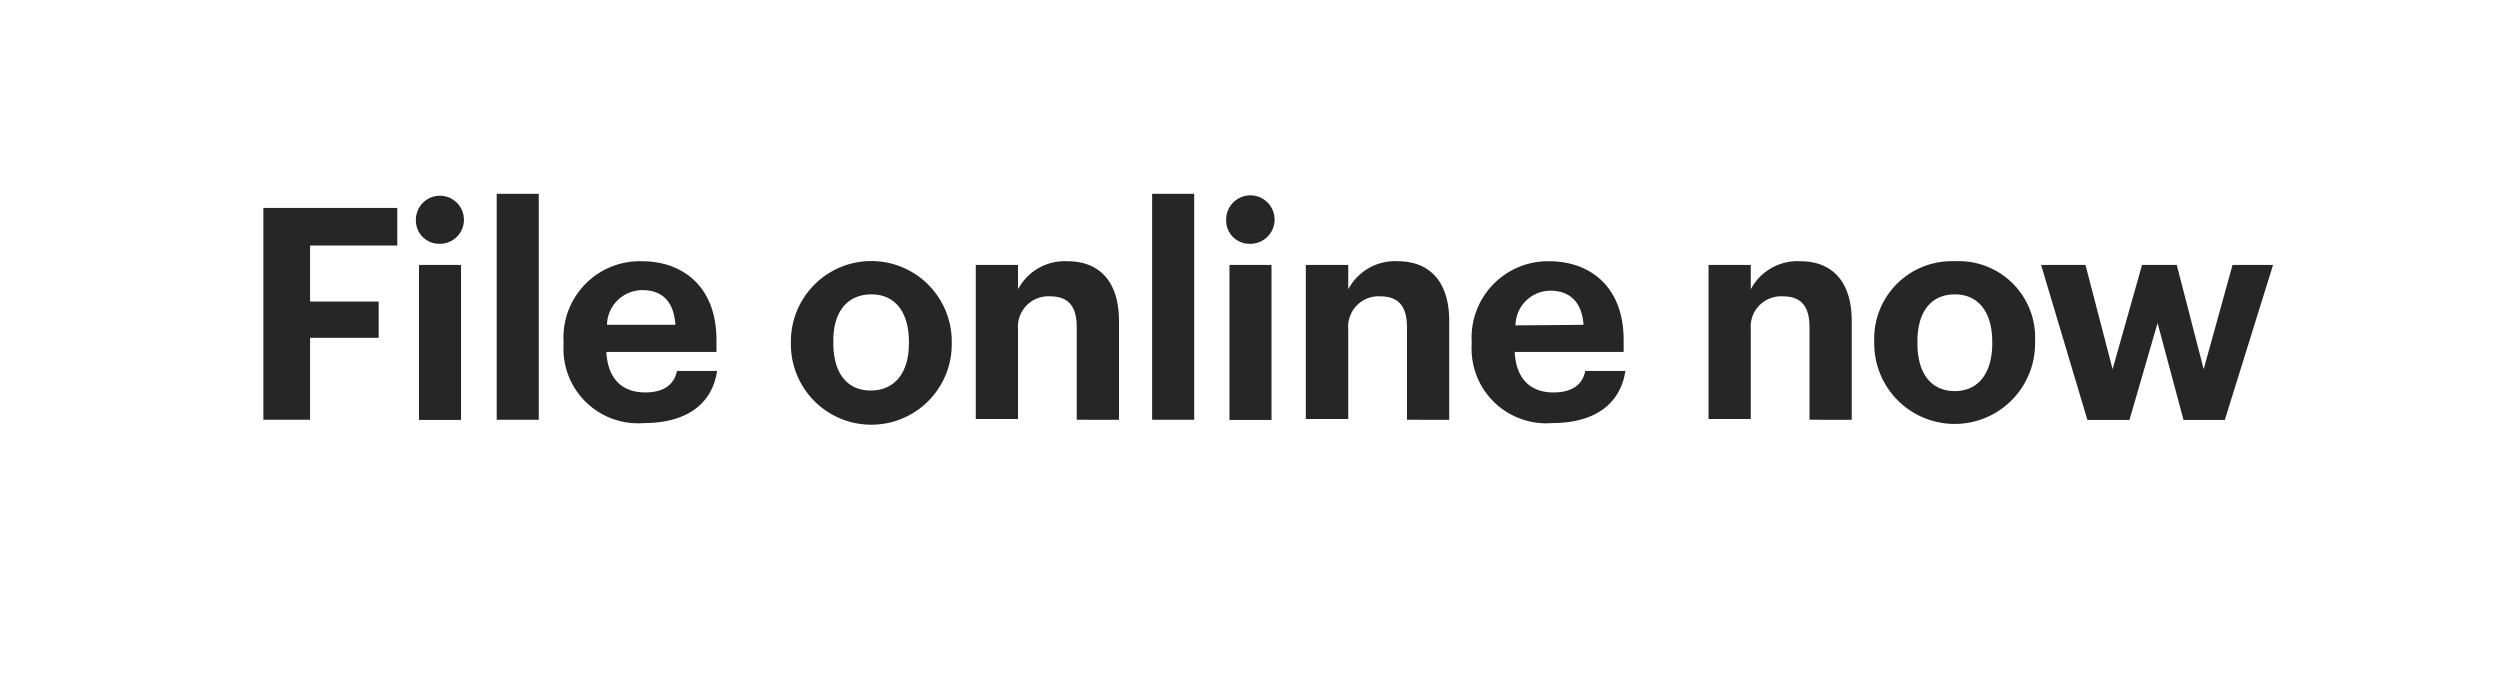 <svg xmlns="http://www.w3.org/2000/svg" viewBox="0 0 129 35"><title>file_online_now</title><g id="Layer_2" data-name="Layer 2"><g id="File_online_now" data-name="File online now"><path d="M13.59,10.73H20.5v1.94H16v2.89h3.54v1.87H16v4.23H13.59Z" fill="#262626"/><path d="M21.46,11.37a1.24,1.24,0,1,1,1.23,1.21A1.2,1.2,0,0,1,21.46,11.37Zm.16,2.3h2.17v8H21.62Z" fill="#262626"/><path d="M25.63,10H27.8V21.66H25.63Z" fill="#262626"/><path d="M29.08,17.76v-.12a3.94,3.94,0,0,1,4.05-4.16c2,0,3.84,1.21,3.84,4.07v.61H31.29c.06,1.33.77,2.09,2,2.09,1,0,1.51-.44,1.64-1.11H37c-.25,1.73-1.61,2.69-3.76,2.69A3.85,3.85,0,0,1,29.08,17.76Zm5.77-1c-.08-1.21-.68-1.79-1.72-1.79a1.83,1.83,0,0,0-1.81,1.79Z" fill="#262626"/><path d="M40.81,17.75v-.13a4.15,4.15,0,0,1,8.3,0v.12a4.15,4.15,0,0,1-8.3.05Zm6.09,0v-.11c0-1.53-.71-2.45-1.93-2.45S43,16.05,43,17.58v.12c0,1.53.69,2.45,1.93,2.45S46.9,19.23,46.9,17.72Z" fill="#262626"/><path d="M50.35,13.67h2.18v1.26a2.72,2.72,0,0,1,2.56-1.45c1.55,0,2.65.95,2.65,3.09v5.09H55.56V16.89c0-1.08-.42-1.6-1.39-1.6A1.57,1.57,0,0,0,52.53,17v4.62H50.35Z" fill="#262626"/><path d="M59.45,10h2.17V21.66H59.45Z" fill="#262626"/><path d="M63.27,11.37a1.25,1.25,0,1,1,1.24,1.21A1.2,1.2,0,0,1,63.27,11.37Zm.17,2.3h2.17v8H63.44Z" fill="#262626"/><path d="M67.38,13.67h2.19v1.26a2.72,2.72,0,0,1,2.56-1.45c1.55,0,2.65.95,2.65,3.09v5.09H72.6V16.89c0-1.08-.43-1.6-1.39-1.6A1.57,1.57,0,0,0,69.57,17v4.62H67.38Z" fill="#262626"/><path d="M75.94,17.76v-.12a3.94,3.94,0,0,1,4-4.16c2,0,3.84,1.21,3.84,4.07v.61H78.16c.06,1.33.76,2.09,2,2.09,1,0,1.51-.44,1.64-1.11h2.07c-.26,1.73-1.61,2.69-3.77,2.69A3.85,3.85,0,0,1,75.94,17.76Zm5.77-1C81.63,15.59,81,15,80,15a1.81,1.81,0,0,0-1.8,1.79Z" fill="#262626"/><path d="M88.16,13.67h2.18v1.26a2.72,2.72,0,0,1,2.56-1.45c1.55,0,2.65.95,2.65,3.09v5.09H93.37V16.89c0-1.08-.42-1.6-1.39-1.6A1.57,1.57,0,0,0,90.34,17v4.62H88.16Z" fill="#262626"/><path d="M96.71,17.75v-.13a4,4,0,0,1,4.16-4.14,3.94,3.94,0,0,1,4.14,4.1v.12a4.15,4.15,0,0,1-8.3.05Zm6.09,0v-.11c0-1.53-.71-2.45-1.93-2.45s-1.93.89-1.93,2.42v.12c0,1.53.7,2.45,1.93,2.45S102.8,19.23,102.8,17.72Z" fill="#262626"/><path d="M105.32,13.67h2.29l1.4,5.38,1.52-5.38h1.79l1.39,5.38,1.49-5.38h2.09l-2.49,8h-2.13l-1.34-5-1.45,5h-2.17Z" fill="#262626"/></g><g id="Rect"><rect width="129" height="35" fill="none"/></g></g></svg>